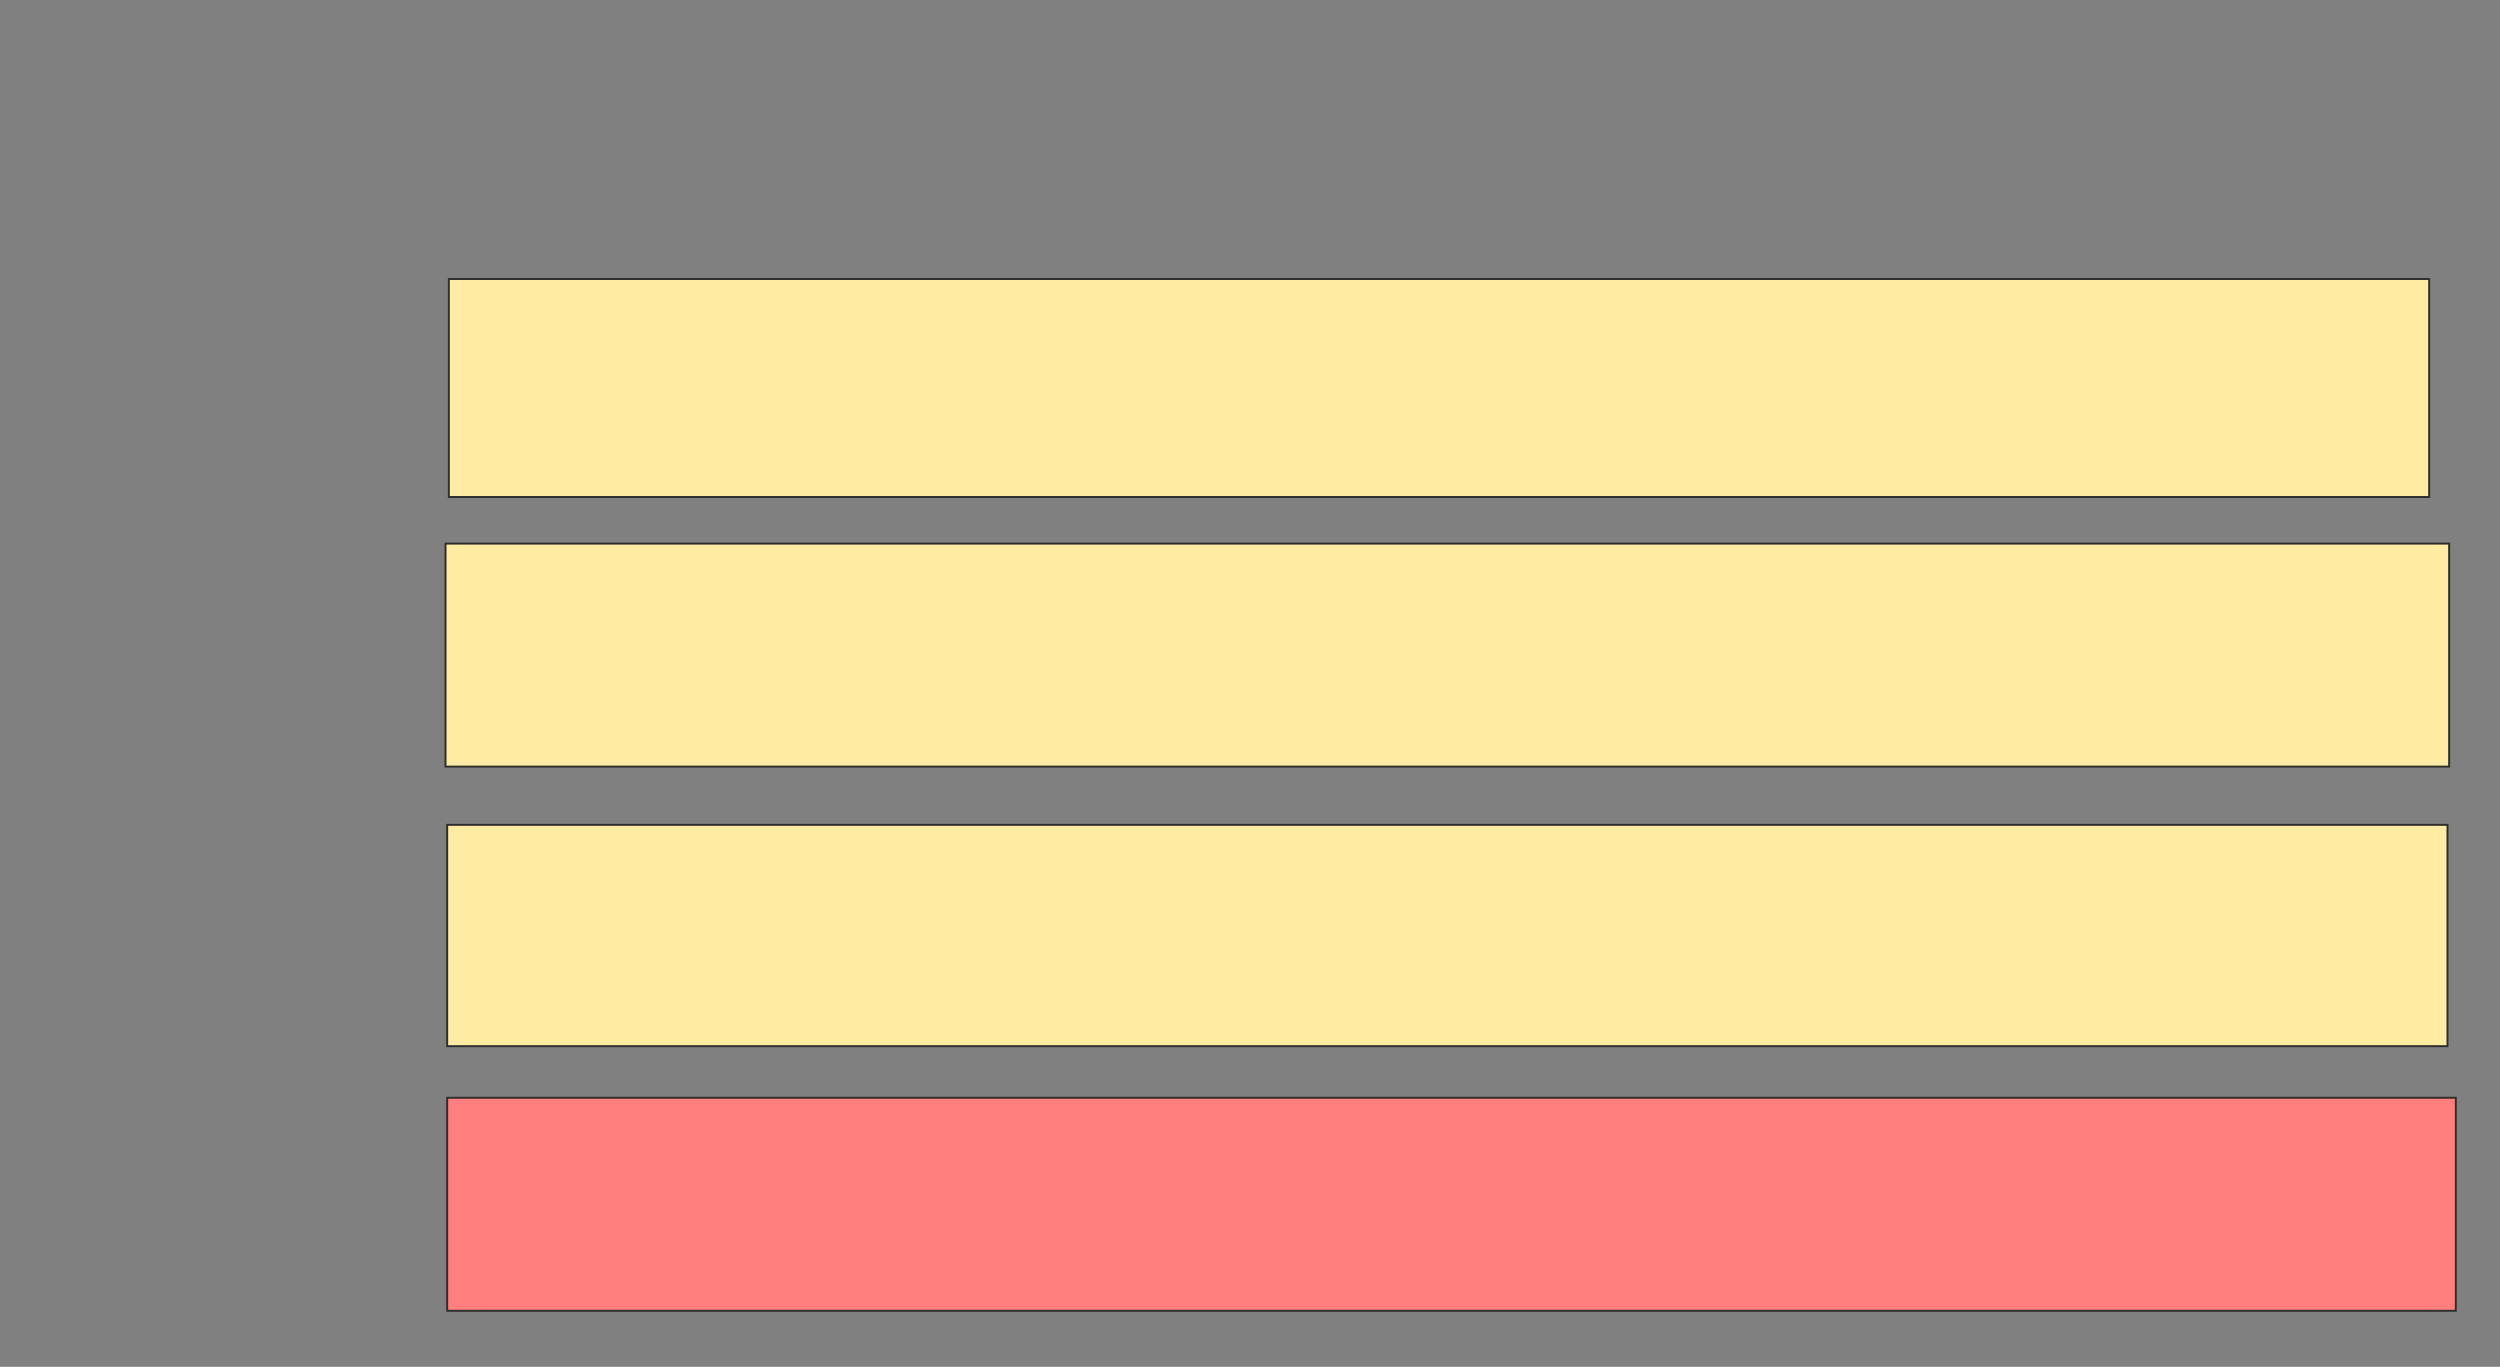 <svg xmlns="http://www.w3.org/2000/svg" width="1284" height="702">
 <rect width="100%" height="100%" fill="#808080" stroke="none"/>
 <!-- Created with Image Occlusion Enhanced -->
 <g>
  <title>Labels</title>
 </g>
 <g>
  <title>Masks</title>
  <rect id="f6ddd493efc9404fa3deb968f40bef3f-ao-1" height="111.966" width="1017.094" y="143.299" x="230.53" stroke="#2D2D2D" fill="#FFEBA2"/>
  <rect id="f6ddd493efc9404fa3deb968f40bef3f-ao-2" height="114.53" width="1029.06" y="279.197" x="228.82" stroke="#2D2D2D" fill="#FFEBA2"/>
  <rect id="f6ddd493efc9404fa3deb968f40bef3f-ao-3" height="113.675" width="1027.35" y="423.641" x="229.675" stroke="#2D2D2D" fill="#FFEBA2"/>
  <rect id="f6ddd493efc9404fa3deb968f40bef3f-ao-4" height="109.402" width="1031.624" y="563.812" x="229.675" stroke="#2D2D2D" fill="#FF7E7E" class="qshape"/>
 </g>
</svg>